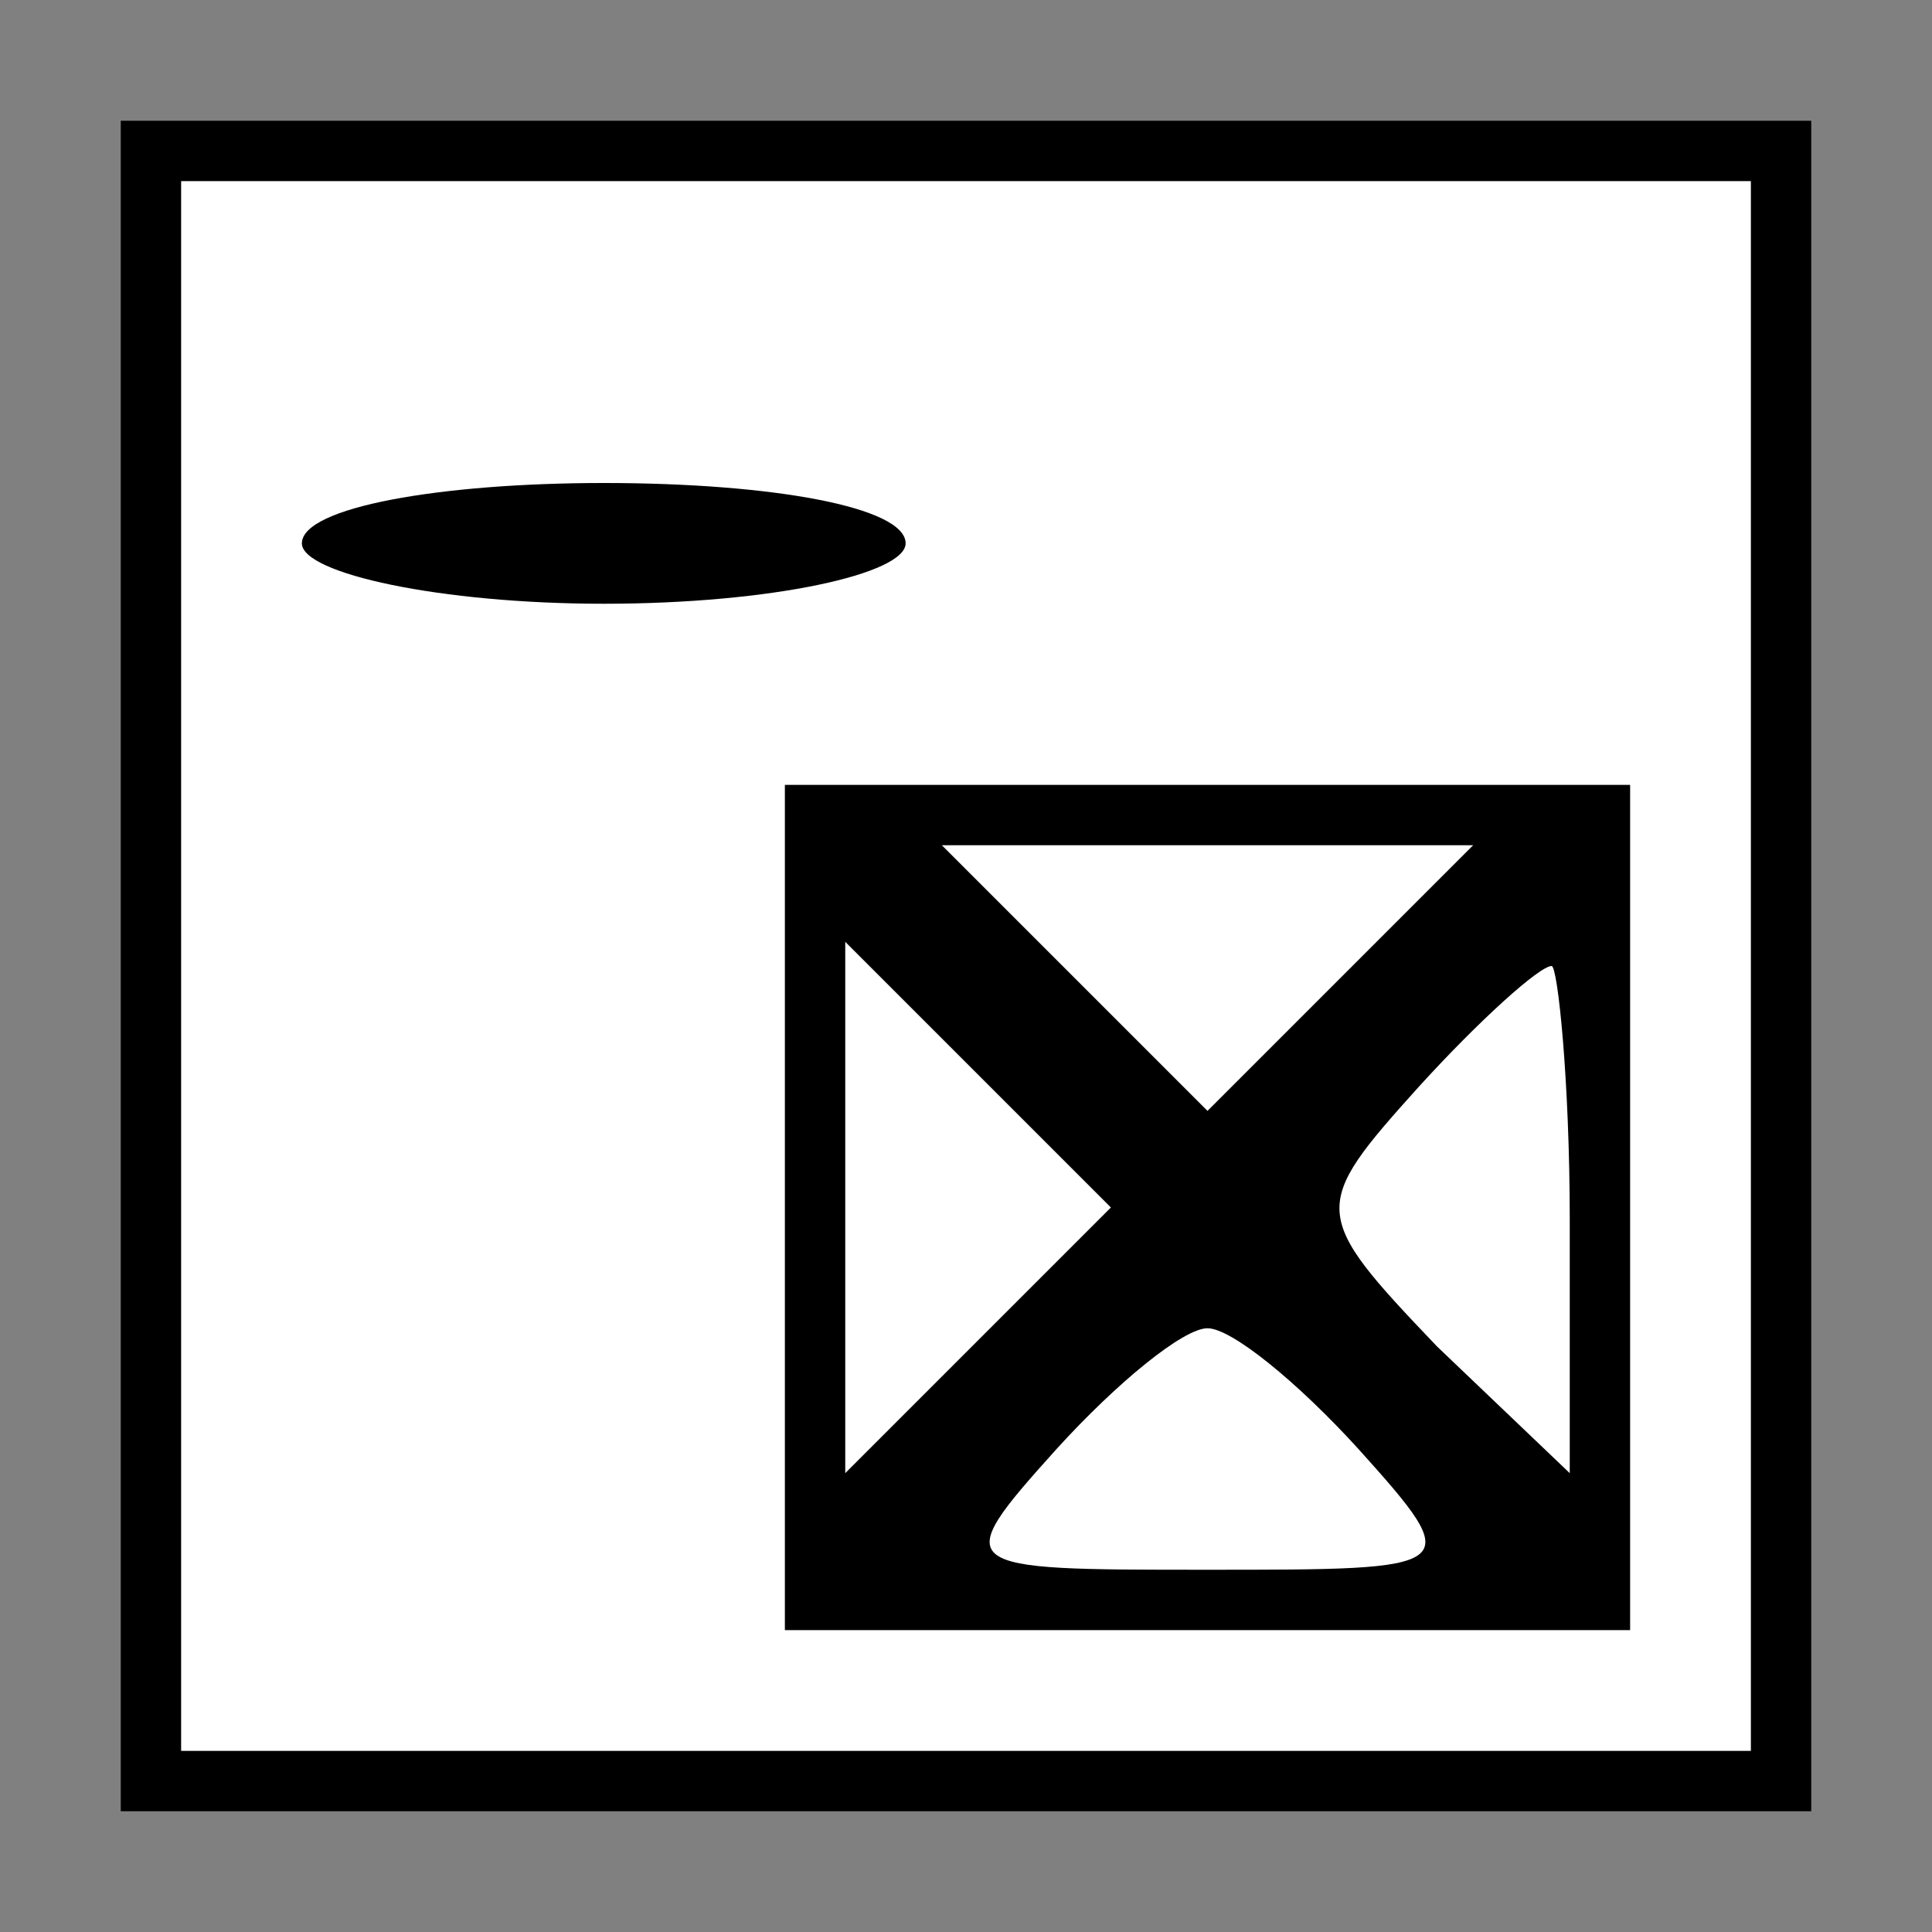 <?xml version="1.0" standalone="no"?>
<!DOCTYPE svg PUBLIC "-//W3C//DTD SVG 20010904//EN"
 "http://www.w3.org/TR/2001/REC-SVG-20010904/DTD/svg10.dtd">
<svg version="1.0" xmlns="http://www.w3.org/2000/svg"
 width="32pt" height="32pt" viewBox="0 0 32 32"
 preserveAspectRatio="xMidYMid meet">
<rect x="0" y="0" width="32" height="32" fill="#808080" stroke="none"/>
<g transform="translate(0,32) scale(0.1,-0.1)"
fill="#000000" stroke="none">
<path fill="#000000" stroke="none" d="M20 160 l0 -140 140 0 140 0 0 140 0
140 -140 0 -140 0 0 -140z"/>
<path fill="#ffffff" stroke="none" d="M290 160 l0 -130 -130 0 -130 0 0 130
0 130 130 0 130 0 0 -130z"/>
<path fill="#000000" stroke="none" d="M50 230 c0 -5 23 -10 50 -10 28 0 50 5
50 10 0 6 -22 10 -50 10 -27 0 -50 -4 -50 -10z"/>
<path fill="#000000" stroke="none" d="M130 120 l0 -70 70 0 70 0 0 70 0 70
-70 0 -70 0 0 -70z"/>
<path fill="#ffffff" stroke="none" d="M222 158 l-22 -22 -22 22 -22 22 44 0
44 0 -22 -22z"/>
<path fill="#ffffff" stroke="none" d="M162 98 l-22 -22 0 44 0 44 22 -22 22
-22 -22 -22z"/>
<path fill="#ffffff" stroke="none" d="M260 118 l0 -42 -22 21 c-21 22 -21 23
-3 43 10 11 20 20 22 20 1 0 3 -19 3 -42z"/>
<path fill="#ffffff" stroke="none" d="M225 80 c18 -20 17 -20 -25 -20 -42 0
-43 0 -25 20 10 11 21 20 25 20 4 0 15 -9 25 -20z"/>
</g>
</svg>
